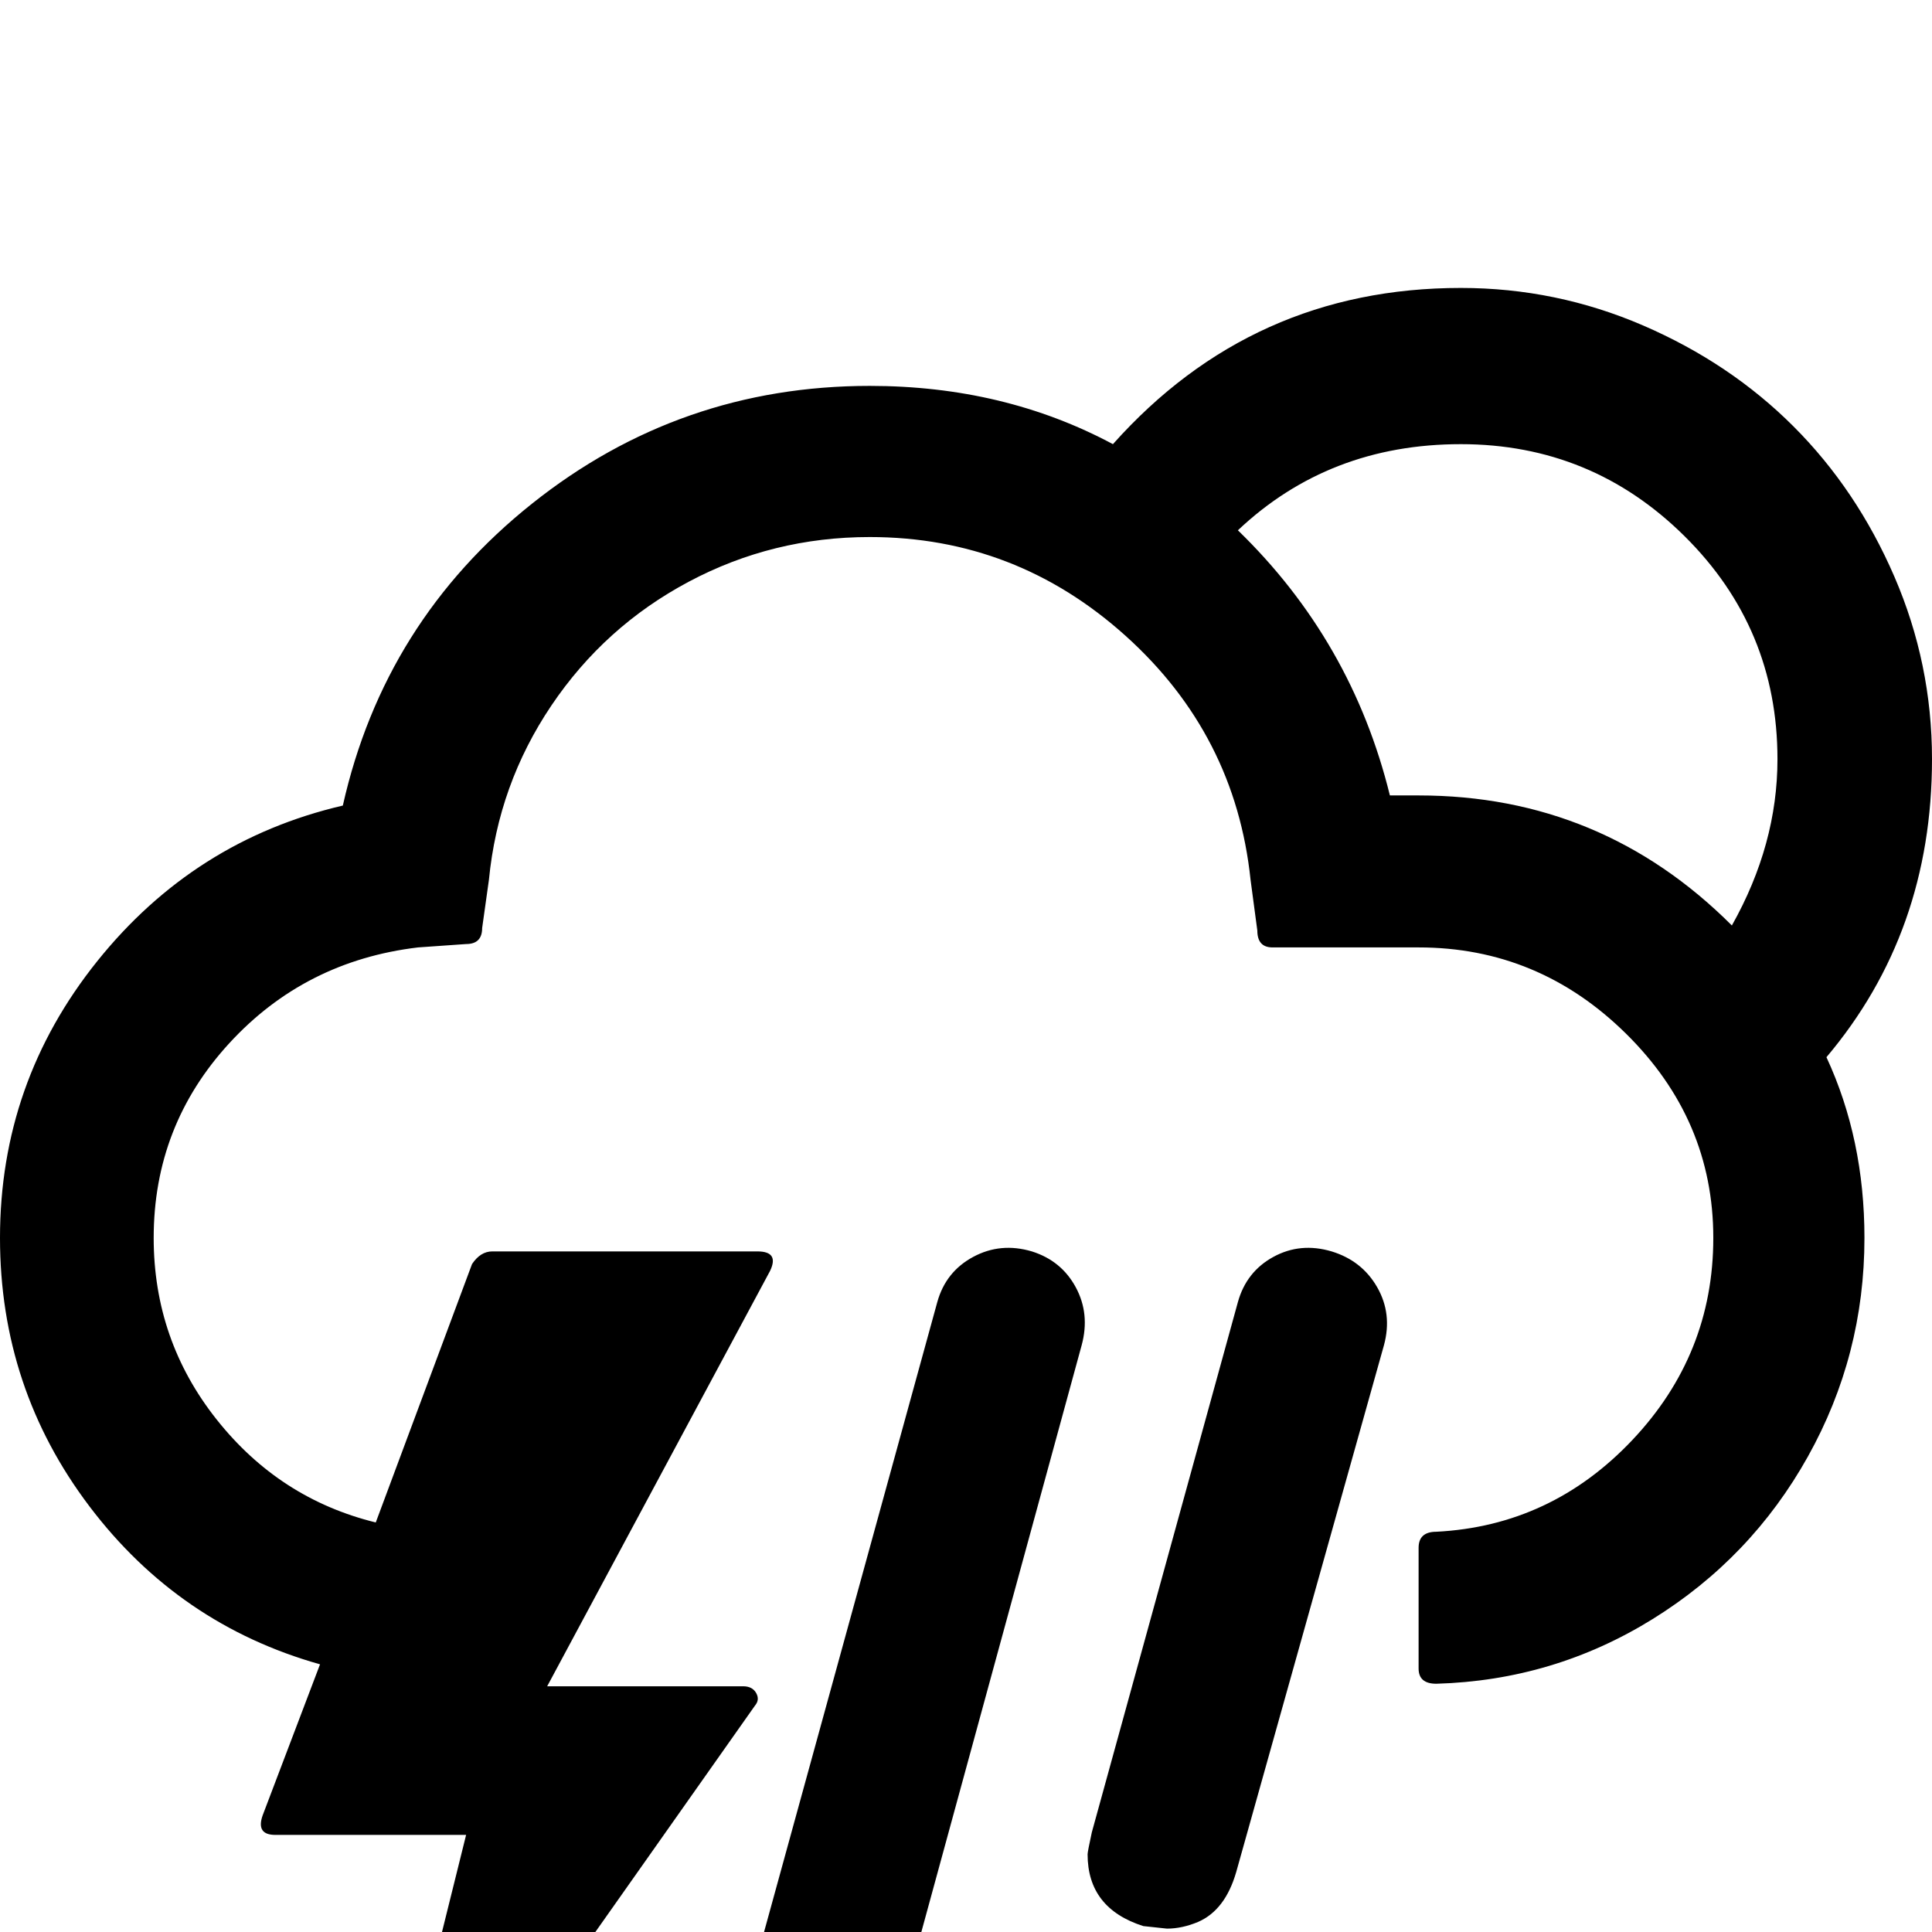 <svg width="64" height="64" viewBox="0 0 2288 2288" xmlns="http://www.w3.org/2000/svg"><path d="M0 1466q0 178 106 318t273 187l-68 179q-8 23 15 23h226l-111 447h30l423-600q6-7 1.5-15t-15.5-8H648l264-492q11-23-15-23H583q-14 0-24 15l-114 306q-114-28-188.5-122T182 1466q0-133 89.5-230.5T495 1122l57-4q19 0 19-19l8-57q11-113 74-206.5T815.5 689t214.5-53q173 0 303 117t148 289l8 60q0 20 18 20h173q142 0 245.5 102t103.5 242q0 138-96 239.5T1701 1814q-21 0-21 19v143q0 18 21 18 139-4 256-76.5t184-192.5 67-259q0-117-45-214 125-148 125-353 0-113-44.5-216T2124 505t-178-119.5-216-44.5q-247 0-412 185-129-69-288-69-225 0-400 139.5T406 954q-176 41-291 184.5T0 1466zm846 1054q0 26 15.5 49t48.5 33q3 0 8.5 1t10 1.5 8.5.5q67 0 85-64l259-948q10-37-7-68.5t-52-42.5q-37-11-69.5 6.5T1110 1542l-261 949q-3 27-3 29zm442-324q0 64 66 85 27 3 28 3 18 0 37-8 32-14 45-59l175-624q10-37-8-68.5t-54-42.5q-37-11-69 6.5t-42 53.5l-173 628q-5 23-5 26zm178-1568q108-102 264-102 155 0 265 109t110 264q0 101-54 197-154-154-371-154h-34q-45-183-180-314z"/></svg>